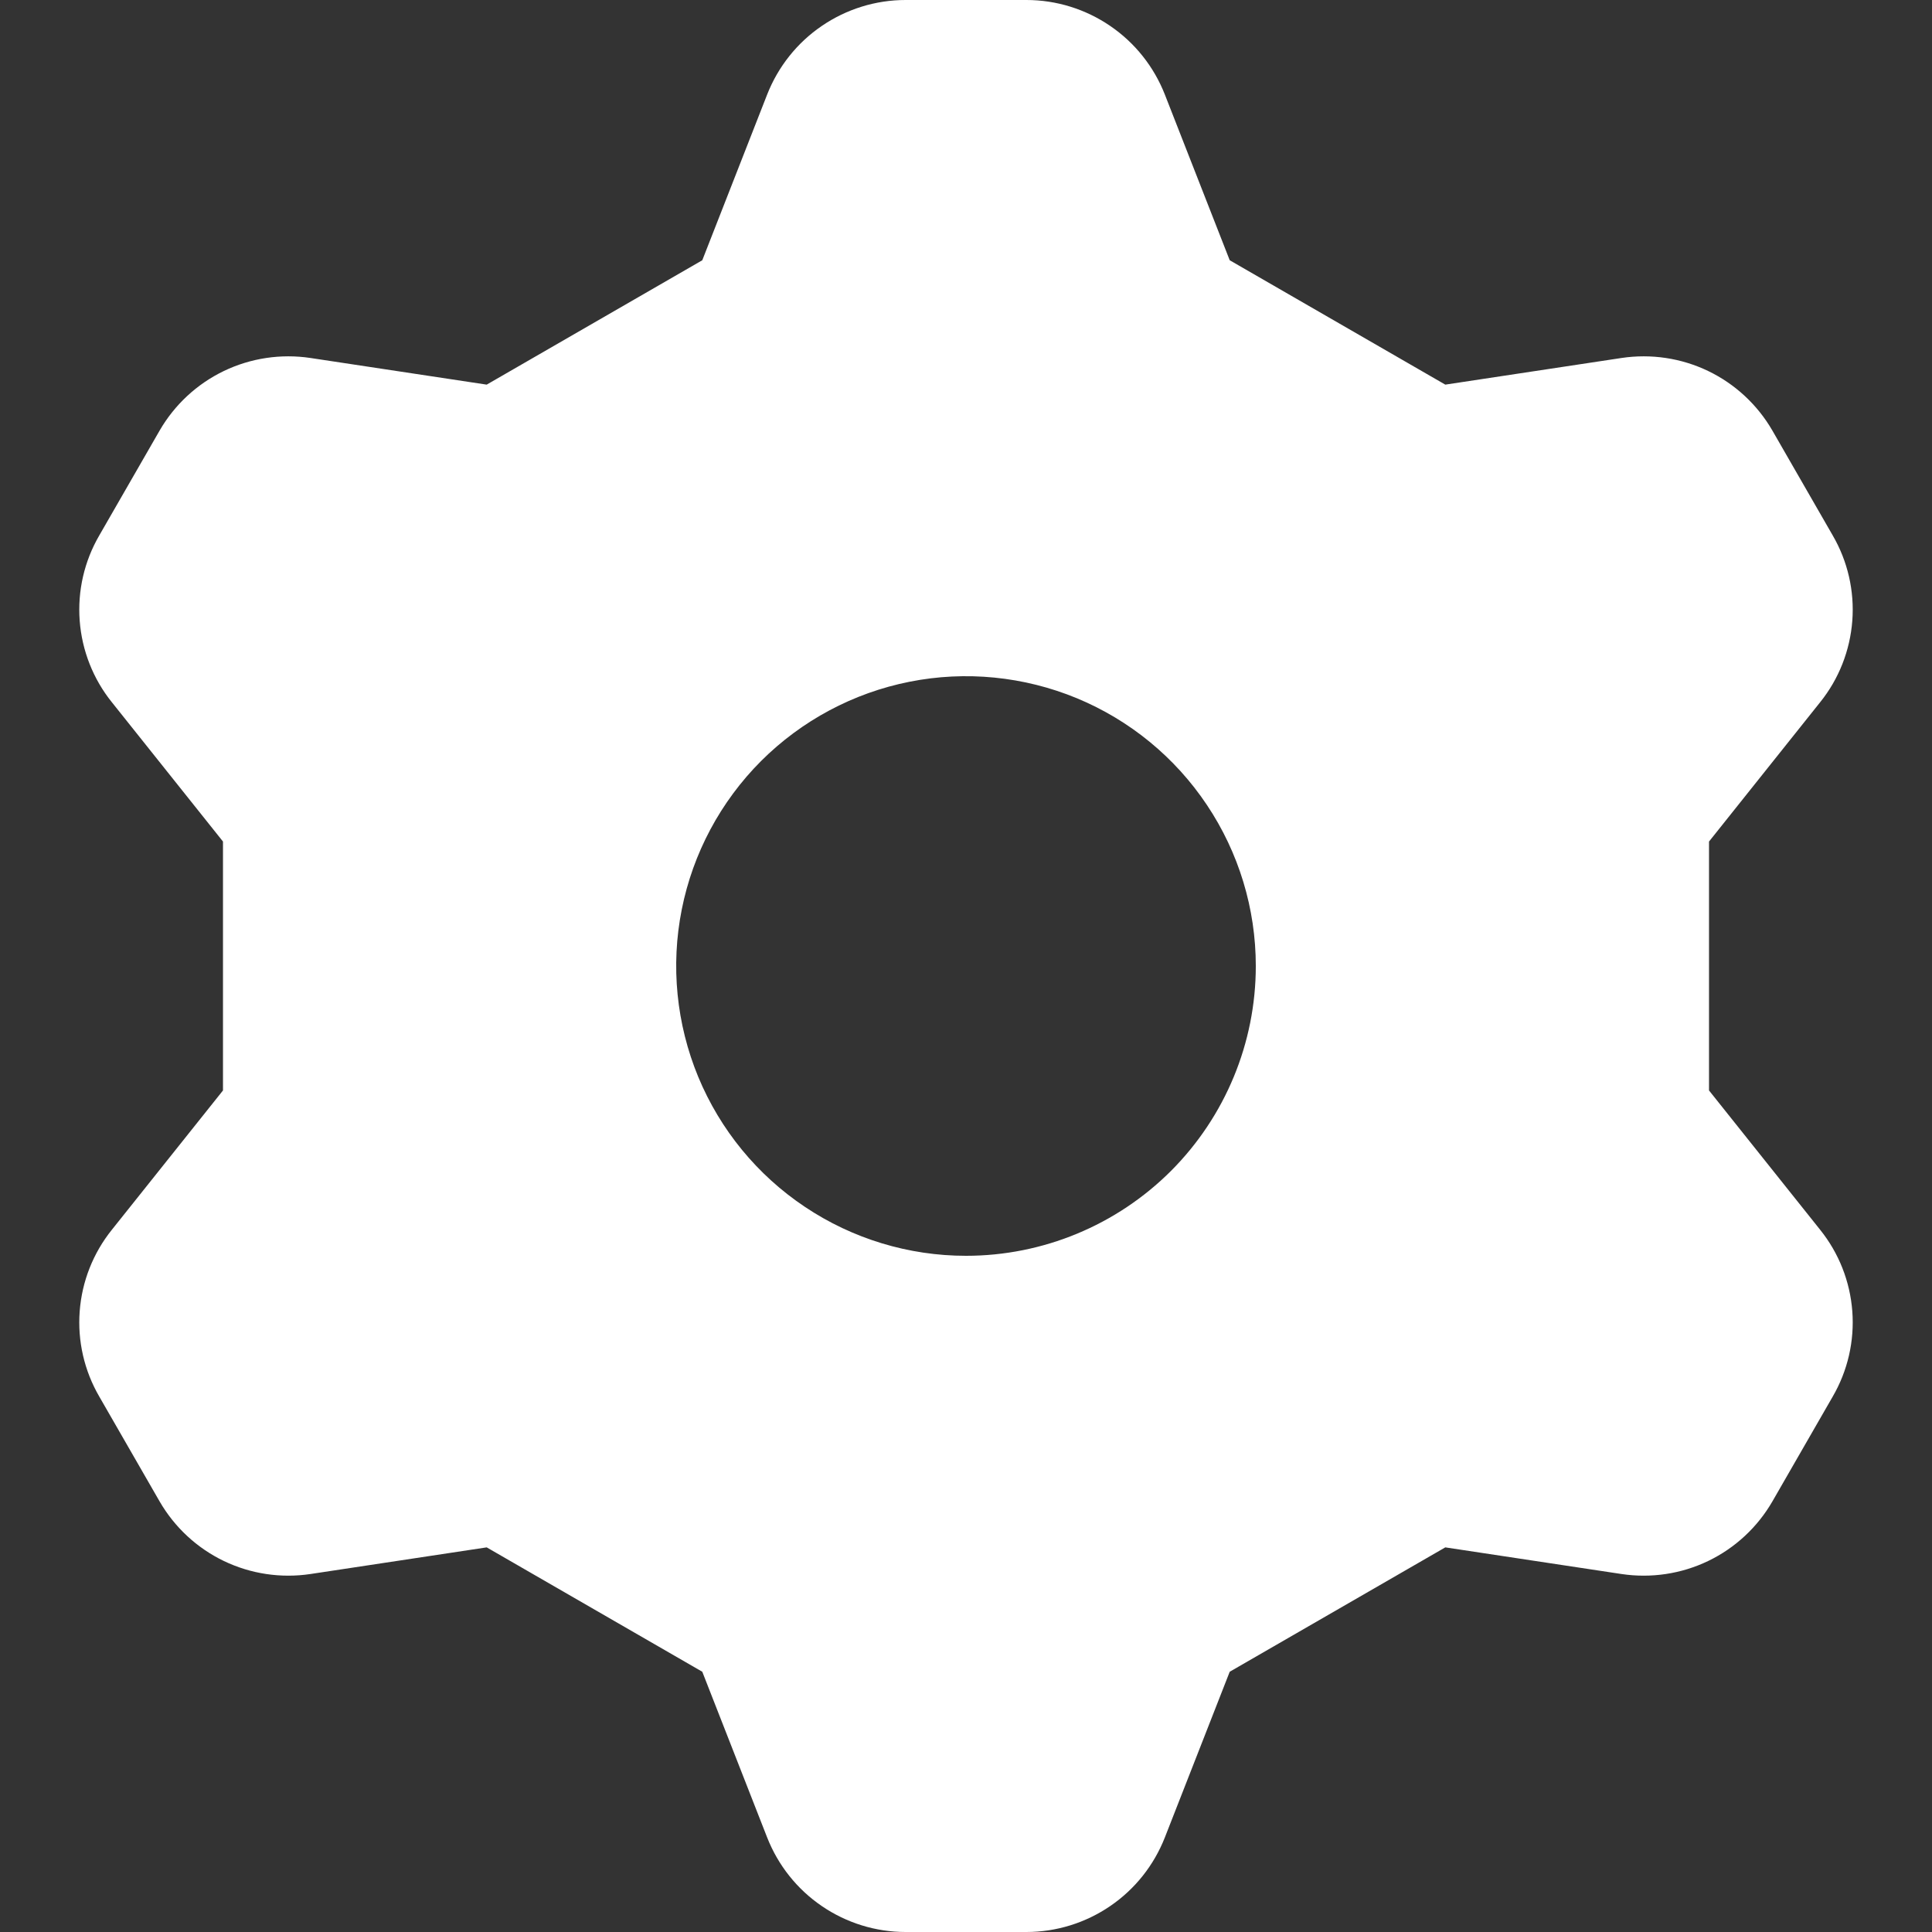 <svg width="24" height="24" viewBox="0 0 24 24" fill="none" xmlns="http://www.w3.org/2000/svg">
<rect x="0" y="0" width="24" height="24" fill="#333333" stroke="none"/>
<g clip-path="url(#clip0_65_8)">
<path d="M21.23 13.546V10.454L22.61 8.724C22.843 8.435 22.982 8.081 23.01 7.711C23.038 7.341 22.953 6.971 22.766 6.65L22.018 5.35C21.832 5.028 21.554 4.77 21.22 4.609C20.885 4.448 20.51 4.392 20.143 4.447L17.954 4.778L15.276 3.233L14.47 1.174C14.334 0.828 14.098 0.531 13.791 0.322C13.485 0.113 13.122 0 12.751 0L11.249 0C10.878 0 10.515 0.113 10.209 0.322C9.902 0.531 9.666 0.828 9.53 1.174L8.724 3.233L6.046 4.778L3.857 4.447C3.49 4.392 3.115 4.448 2.78 4.609C2.446 4.77 2.168 5.028 1.982 5.35L1.234 6.65C1.047 6.971 0.962 7.341 0.99 7.711C1.018 8.081 1.157 8.435 1.39 8.724L2.77 10.454V13.546L1.39 15.276C1.157 15.566 1.018 15.918 0.99 16.289C0.962 16.659 1.047 17.029 1.234 17.35L1.982 18.65C2.168 18.972 2.446 19.23 2.78 19.391C3.115 19.552 3.49 19.608 3.857 19.553L6.046 19.222L8.724 20.767L9.53 22.826C9.666 23.172 9.902 23.469 10.209 23.678C10.515 23.887 10.878 24 11.249 24H12.751C13.122 24 13.485 23.887 13.791 23.678C14.098 23.469 14.334 23.172 14.47 22.826L15.276 20.767L17.954 19.222L20.143 19.553C20.51 19.608 20.885 19.552 21.22 19.391C21.554 19.23 21.832 18.972 22.018 18.65L22.766 17.35C22.953 17.029 23.038 16.659 23.01 16.289C22.982 15.918 22.843 15.566 22.61 15.276L21.23 13.546ZM12 15.6C11.288 15.6 10.592 15.389 10 14.993C9.408 14.598 8.947 14.036 8.674 13.378C8.402 12.72 8.33 11.996 8.469 11.298C8.608 10.599 8.951 9.958 9.454 9.454C9.958 8.951 10.599 8.608 11.298 8.469C11.996 8.33 12.72 8.402 13.378 8.674C14.036 8.947 14.598 9.408 14.993 10C15.389 10.592 15.6 11.288 15.6 12C15.6 12.955 15.221 13.87 14.546 14.546C13.87 15.221 12.955 15.6 12 15.6Z" fill="white"/>
</g>
<defs>
<clipPath id="clip0_65_8">
<rect width="24" height="24" fill="white"/>
</clipPath>
</defs>
</svg>
